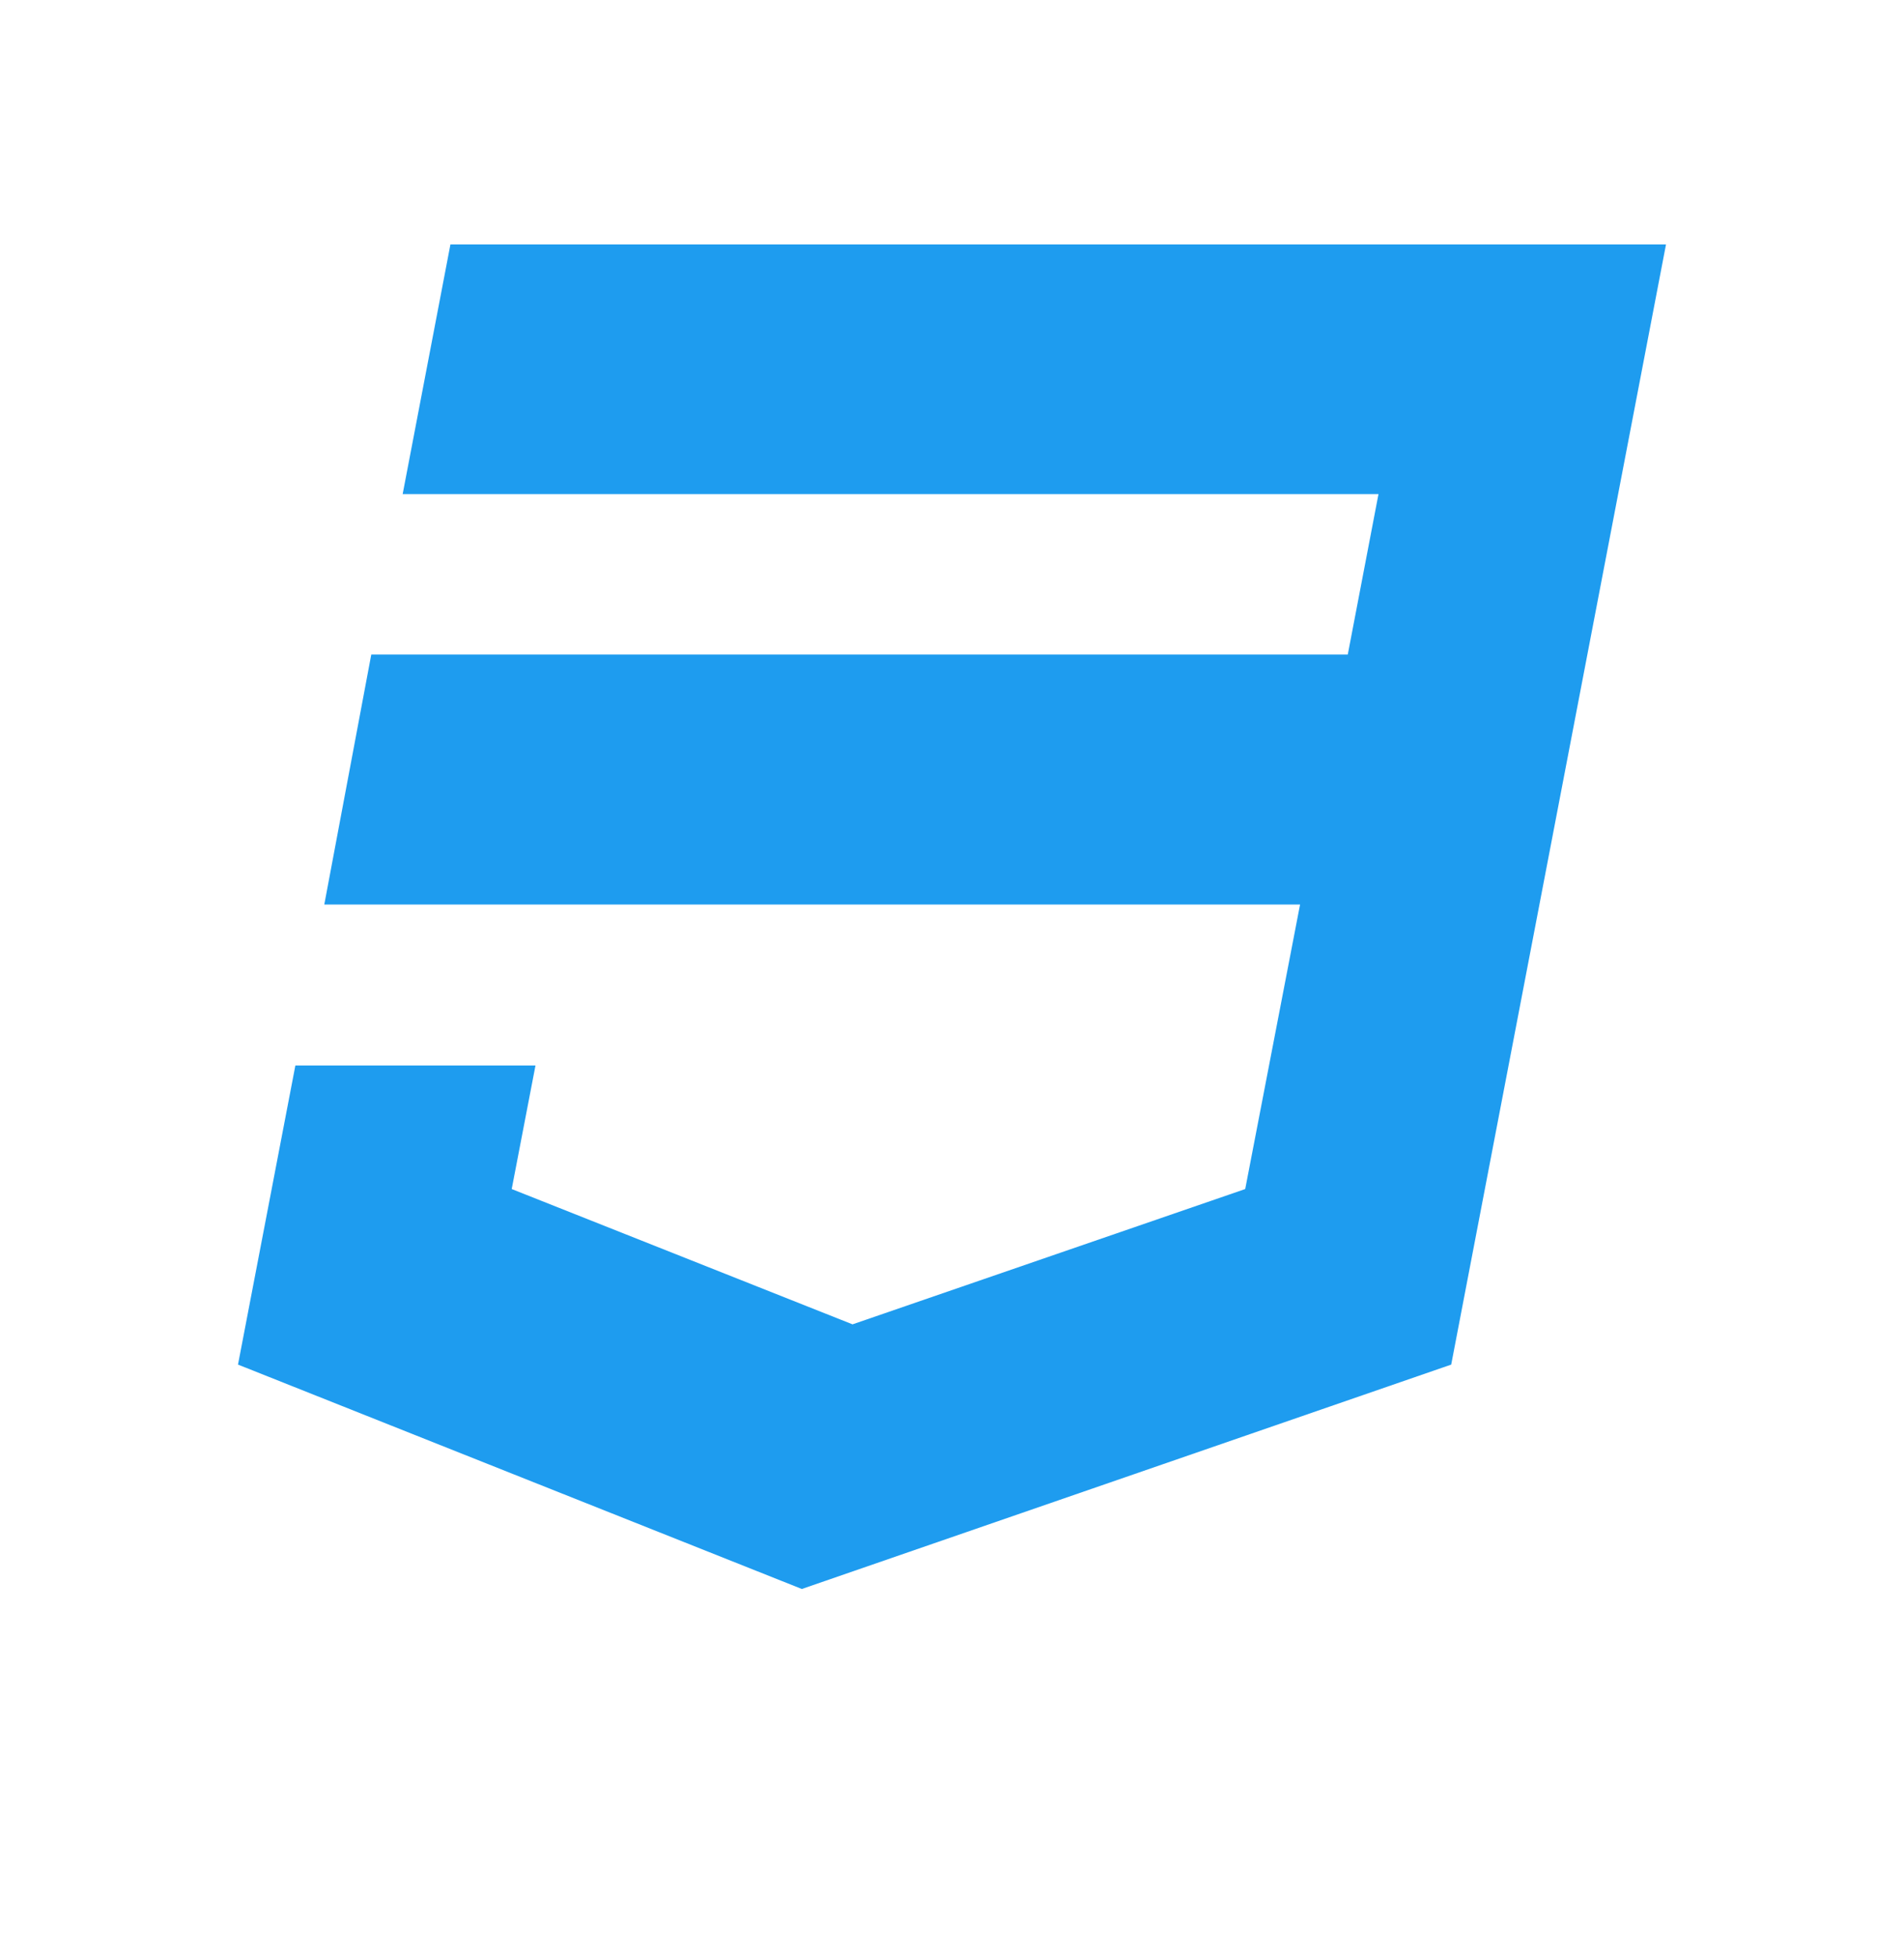 <svg width="37" height="38" viewBox="0 0 37 38" fill="none" xmlns="http://www.w3.org/2000/svg">
<path d="M8.753 4.75H32.375L28.201 26.515L15.582 30.875L4.625 26.515L5.74 20.703H10.406L9.944 23.104L16.567 25.733L24.198 23.104L25.264 17.575H6.302L7.215 12.718H26.191L26.788 9.6H7.825L8.753 4.75Z" fill="#1E9CEF"/>
</svg>
